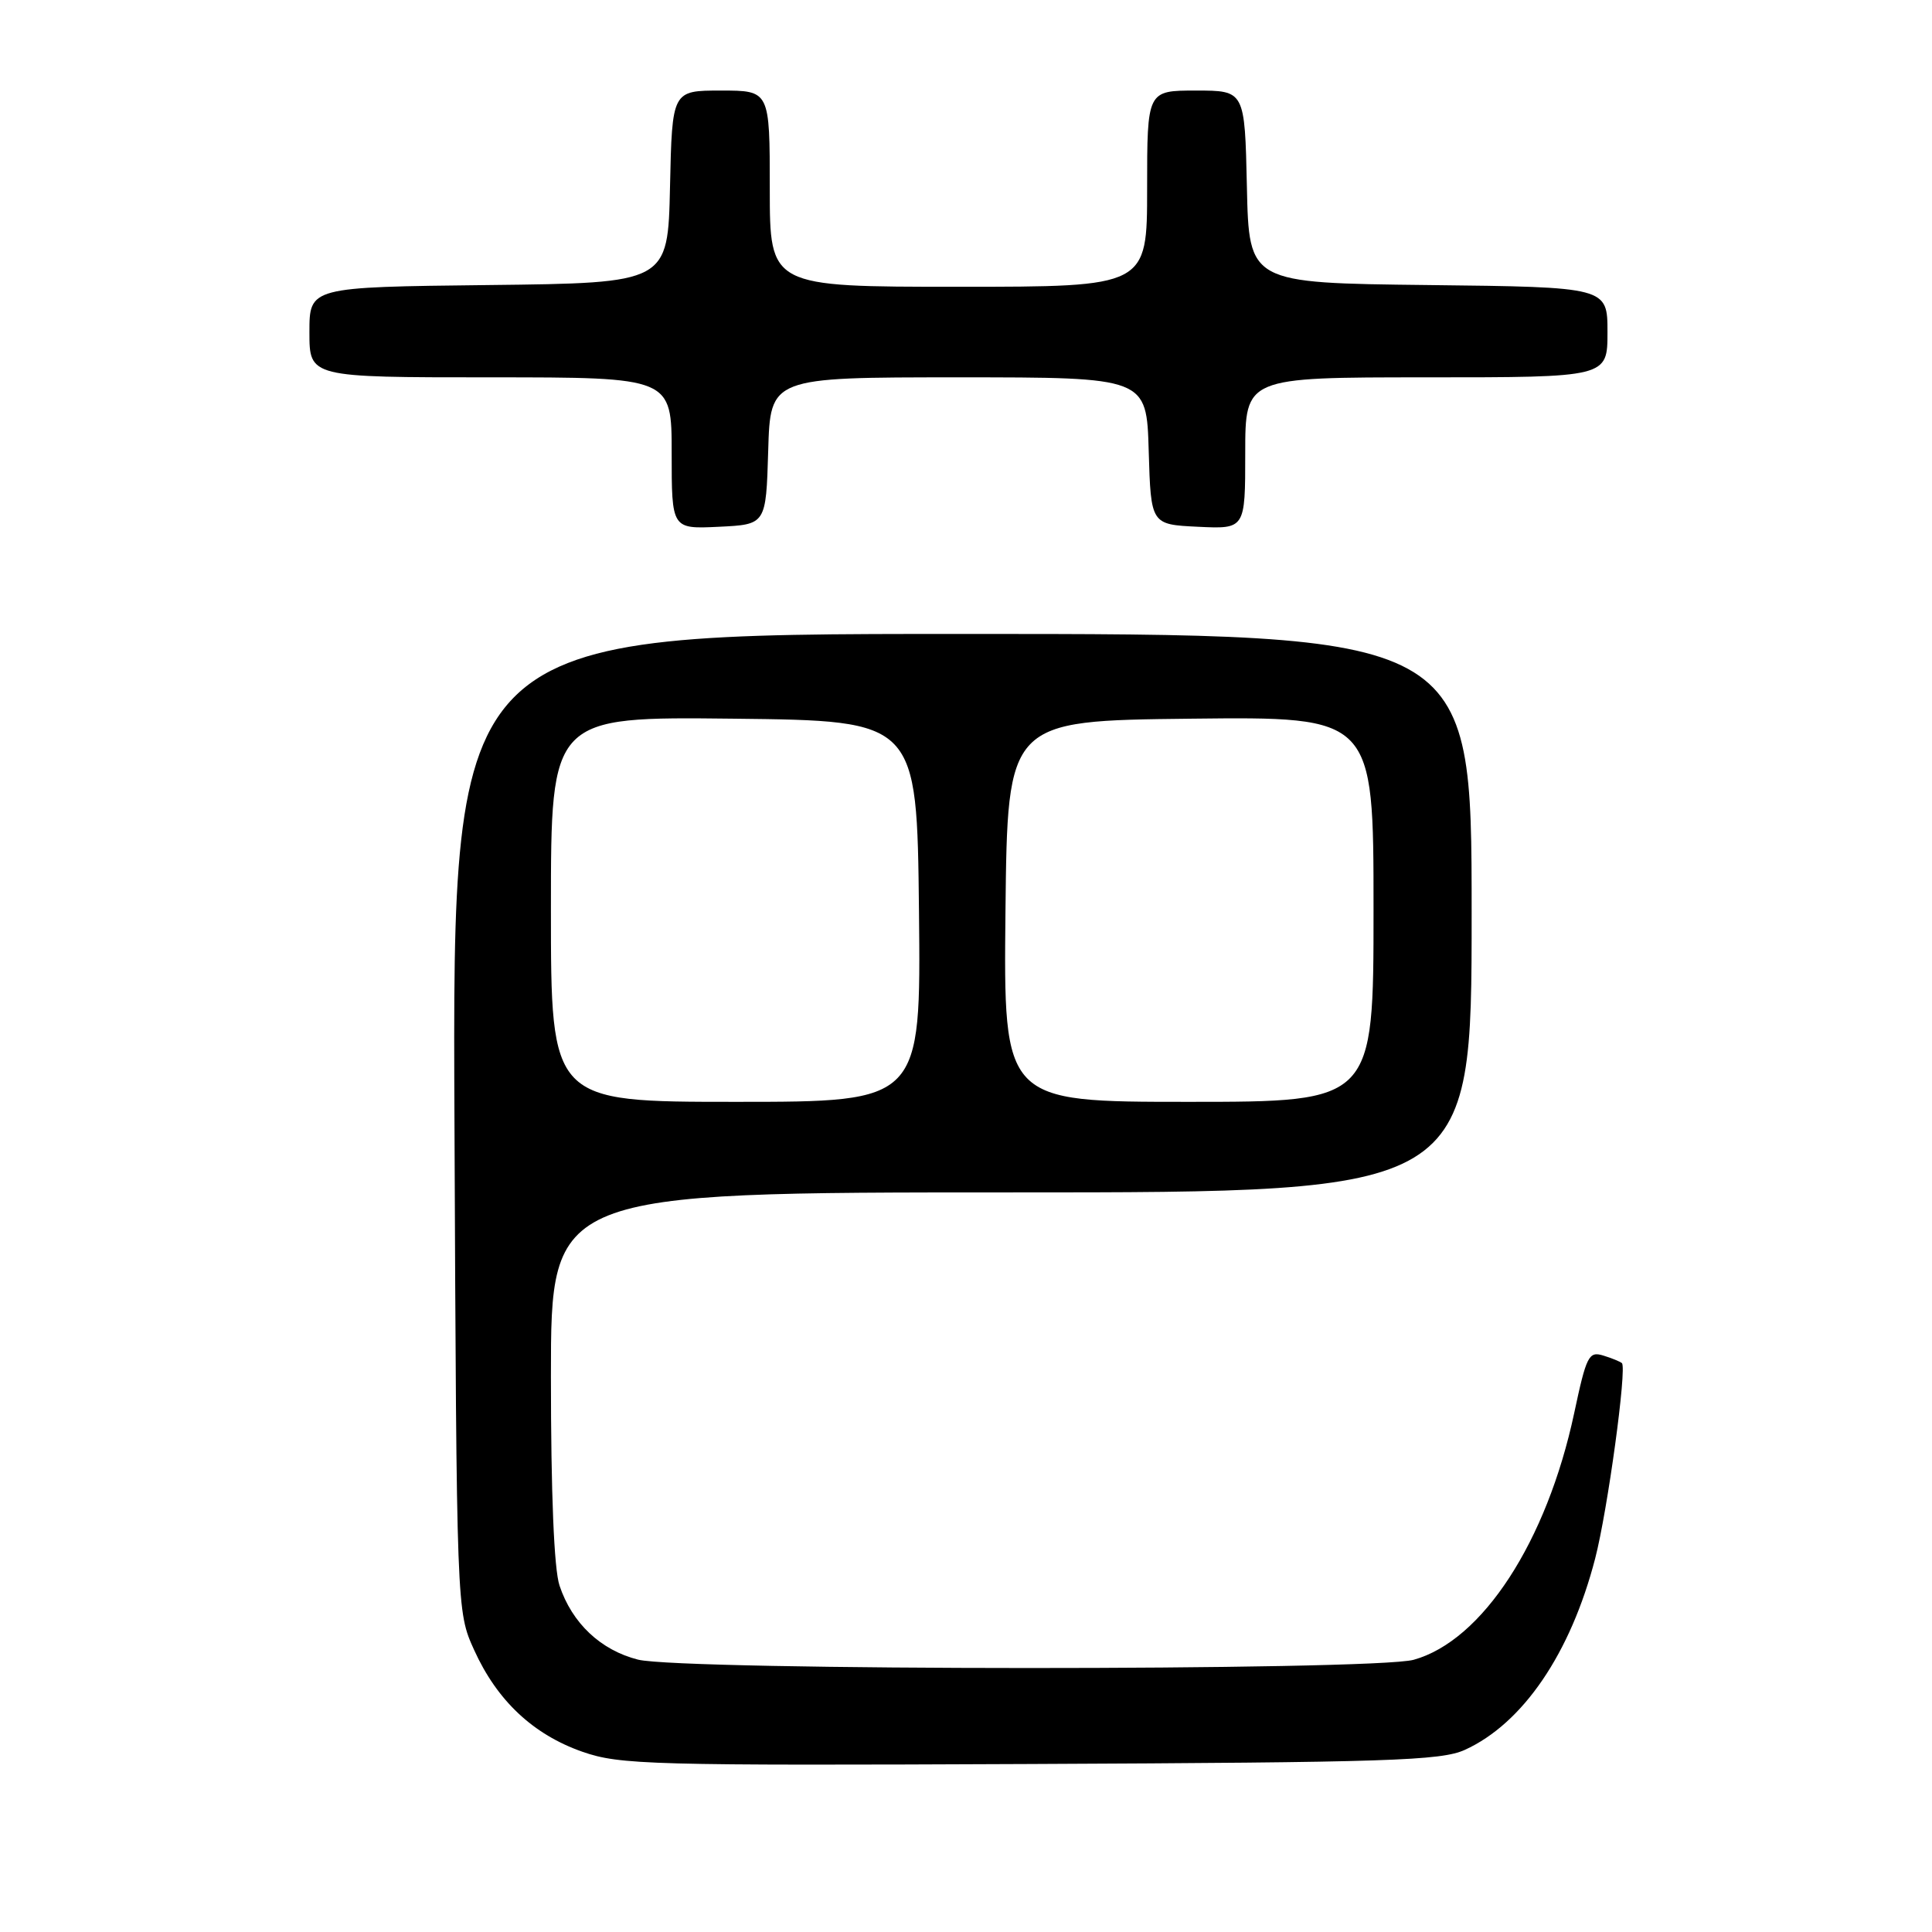 <?xml version="1.0" encoding="UTF-8" standalone="no"?>
<!DOCTYPE svg PUBLIC "-//W3C//DTD SVG 1.1//EN" "http://www.w3.org/Graphics/SVG/1.1/DTD/svg11.dtd" >
<svg xmlns="http://www.w3.org/2000/svg" xmlns:xlink="http://www.w3.org/1999/xlink" version="1.1" viewBox="0 0 256 256">
 <g >
 <path fill="currentColor"
d=" M 194.09 231.87 C 201.79 228.37 208.11 219.09 211.37 206.50 C 213.02 200.13 215.60 181.24 214.91 180.62 C 214.68 180.42 213.57 179.96 212.42 179.61 C 210.52 179.03 210.20 179.67 208.59 187.24 C 204.95 204.29 196.42 217.40 187.32 219.93 C 182.01 221.40 90.41 221.38 84.54 219.91 C 79.60 218.66 75.80 215.08 74.14 210.10 C 73.41 207.93 73.00 197.87 73.00 182.35 C 73.00 158.00 73.00 158.00 134.00 158.00 C 195.00 158.00 195.00 158.00 195.00 121.00 C 195.00 84.00 195.00 84.00 127.47 84.00 C 59.93 84.00 59.93 84.00 60.22 148.75 C 60.50 213.50 60.50 213.50 62.82 218.62 C 65.86 225.34 70.64 229.83 77.18 232.12 C 82.15 233.85 86.10 233.96 136.50 233.74 C 183.95 233.53 190.93 233.30 194.09 231.87 Z  M 101.79 59.75 C 102.07 50.00 102.07 50.00 127.00 50.00 C 151.93 50.00 151.93 50.00 152.21 59.75 C 152.50 69.50 152.50 69.50 158.75 69.80 C 165.00 70.10 165.00 70.10 165.00 60.05 C 165.00 50.00 165.00 50.00 189.00 50.00 C 213.00 50.00 213.00 50.00 213.00 44.02 C 213.00 38.04 213.00 38.04 189.25 37.77 C 165.50 37.50 165.50 37.50 165.22 24.75 C 164.94 12.00 164.94 12.00 158.47 12.00 C 152.00 12.00 152.00 12.00 152.00 25.00 C 152.00 38.00 152.00 38.00 127.00 38.00 C 102.00 38.00 102.00 38.00 102.00 25.00 C 102.00 12.00 102.00 12.00 95.53 12.00 C 89.06 12.00 89.06 12.00 88.78 24.75 C 88.50 37.50 88.50 37.50 64.75 37.77 C 41.00 38.04 41.00 38.04 41.00 44.02 C 41.00 50.00 41.00 50.00 65.00 50.00 C 89.00 50.00 89.00 50.00 89.00 60.05 C 89.00 70.10 89.00 70.10 95.25 69.80 C 101.50 69.50 101.50 69.50 101.79 59.75 Z  M 73.00 120.48 C 73.00 94.96 73.00 94.96 97.25 95.23 C 121.50 95.50 121.50 95.50 121.77 120.75 C 122.03 146.00 122.03 146.00 97.52 146.00 C 73.00 146.00 73.00 146.00 73.00 120.48 Z  M 133.23 120.75 C 133.50 95.50 133.50 95.50 157.75 95.23 C 182.00 94.96 182.00 94.96 182.00 120.48 C 182.00 146.00 182.00 146.00 157.48 146.00 C 132.97 146.00 132.97 146.00 133.23 120.75 Z "/>
</g>
</svg>